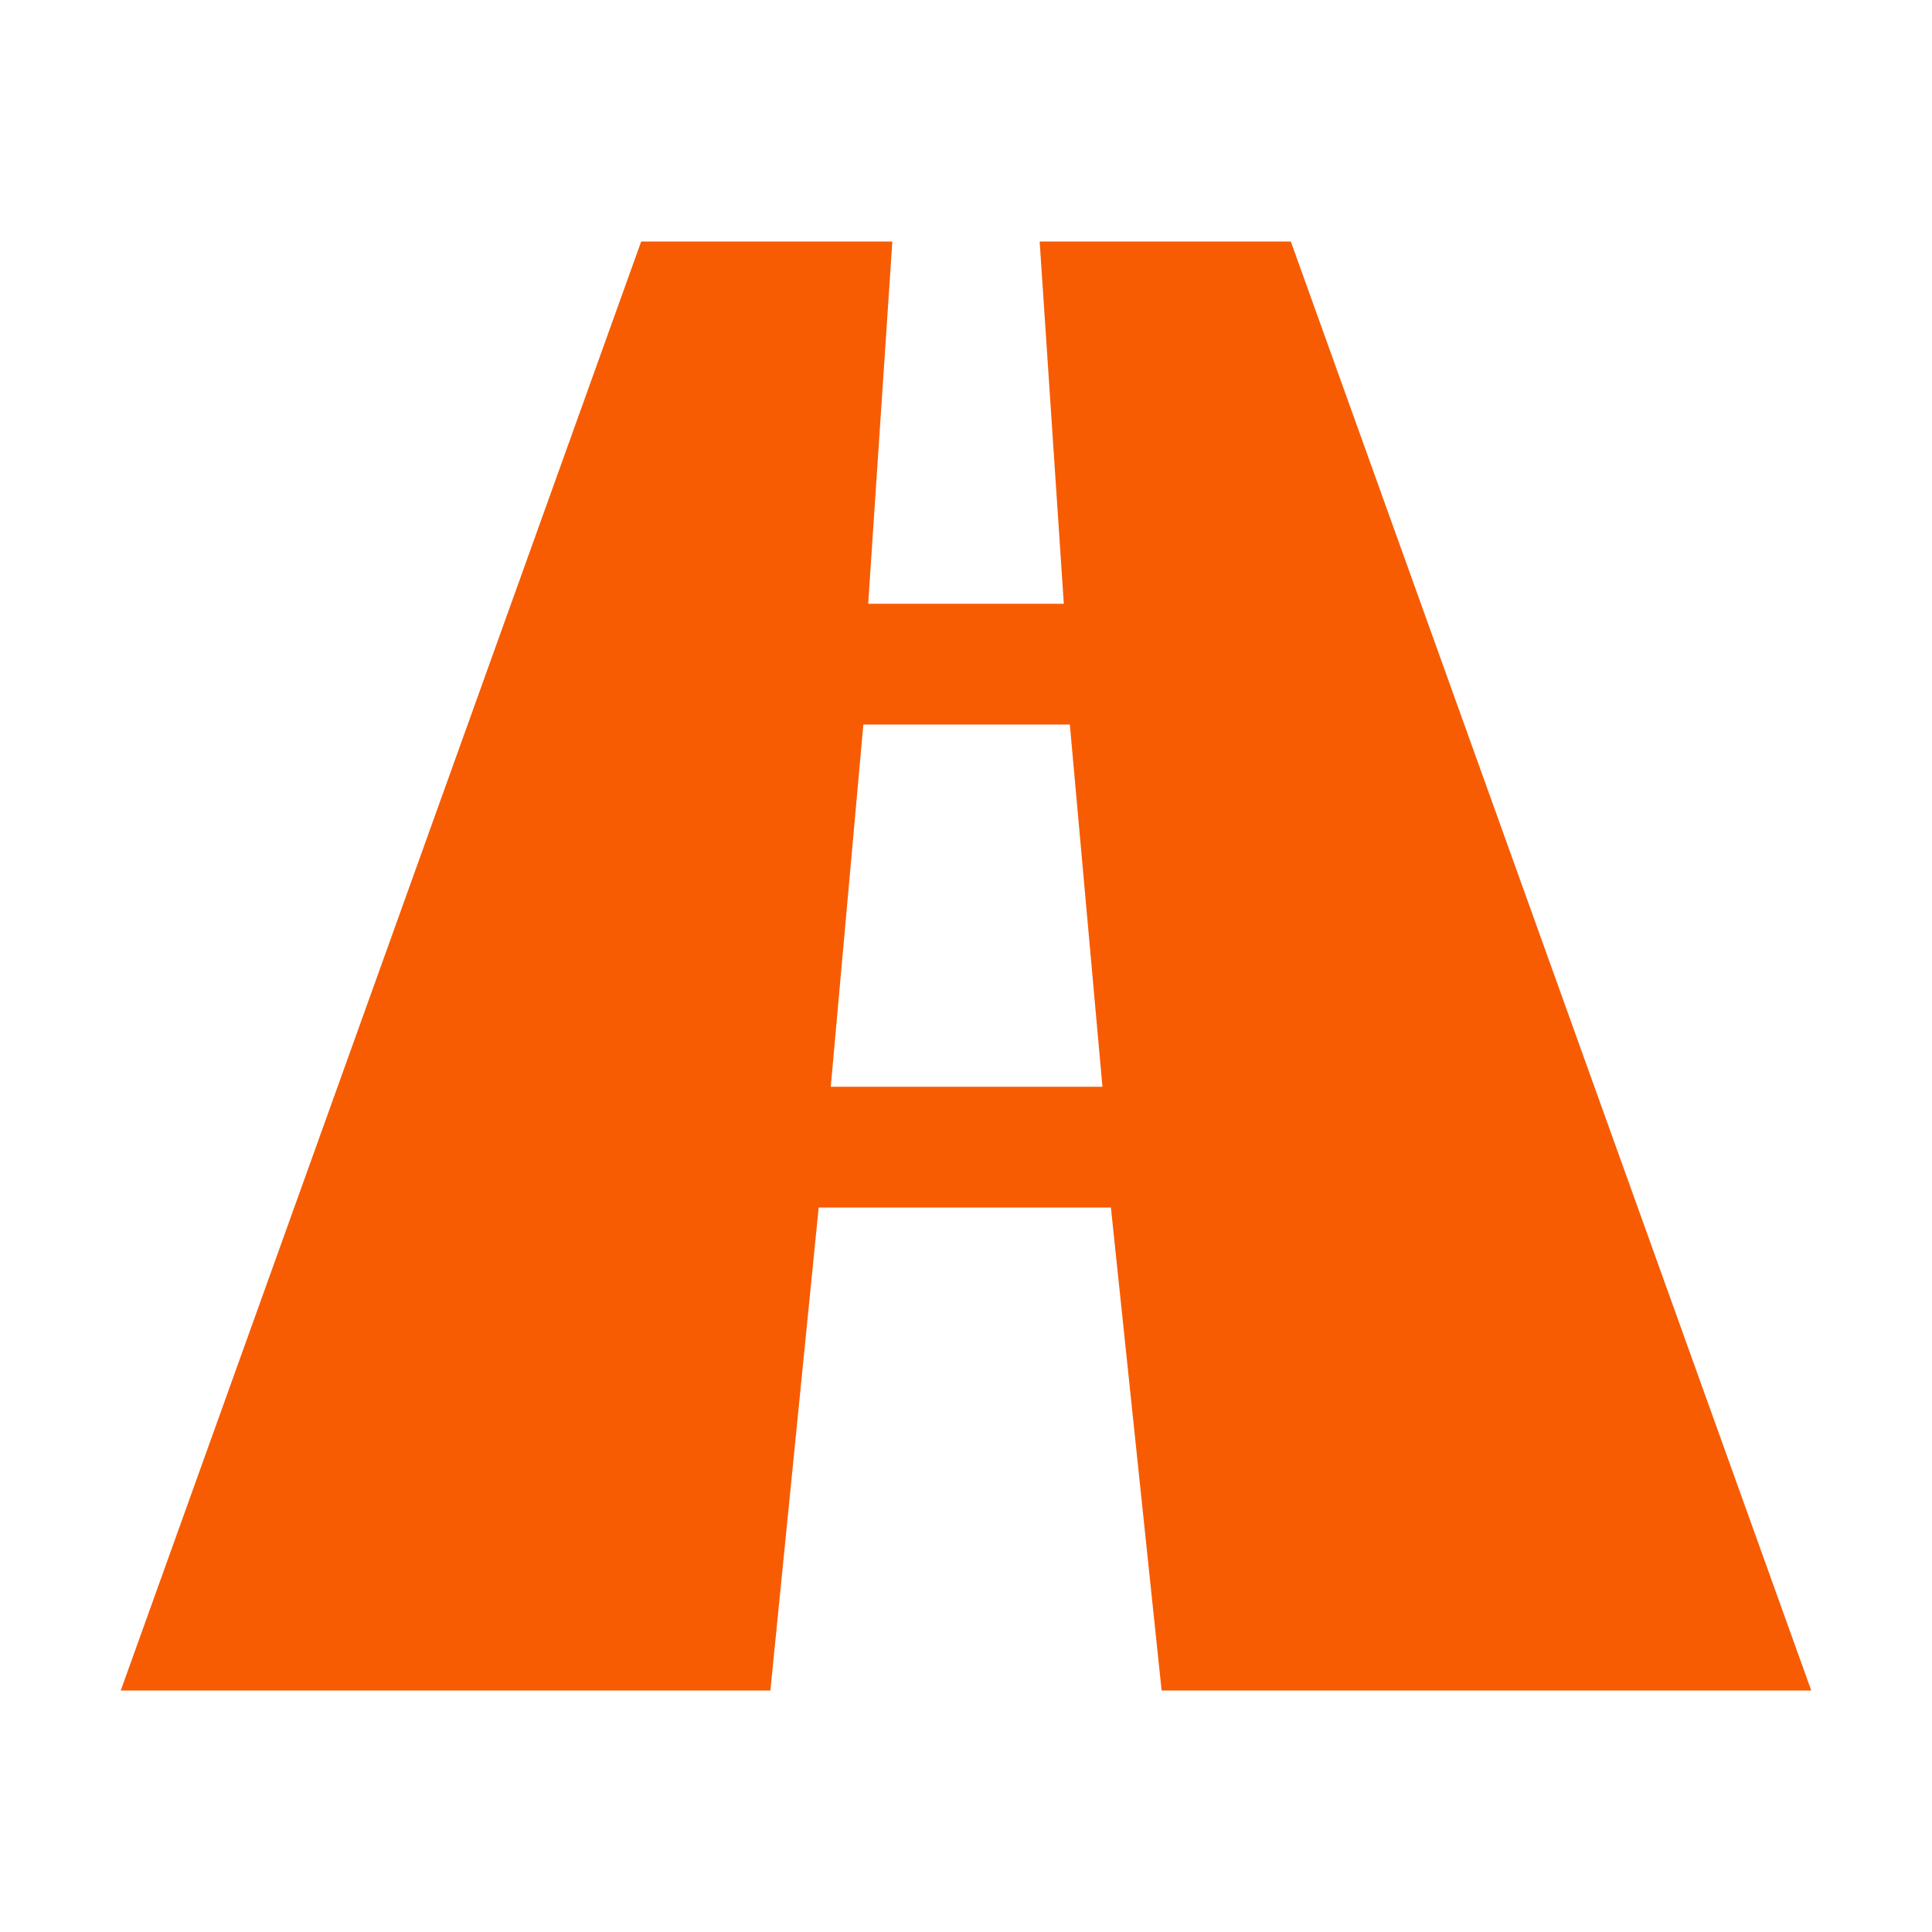 <svg xmlns="http://www.w3.org/2000/svg" viewBox="0 0 16 16" width="16" height="16">
<cis-name>road</cis-name>
<cis-semantic>warning</cis-semantic>
<path id="road_2_" fill="#F75C03" d="M9.62,14H15L10.69,2H8.61l0.2,3H7.19l0.2-3H5.31L1,14h5.38l0.4-4h2.42L9.62,14z M6.88,9l0.27-3
	h1.71l0.27,3H6.88z"/>
</svg>
